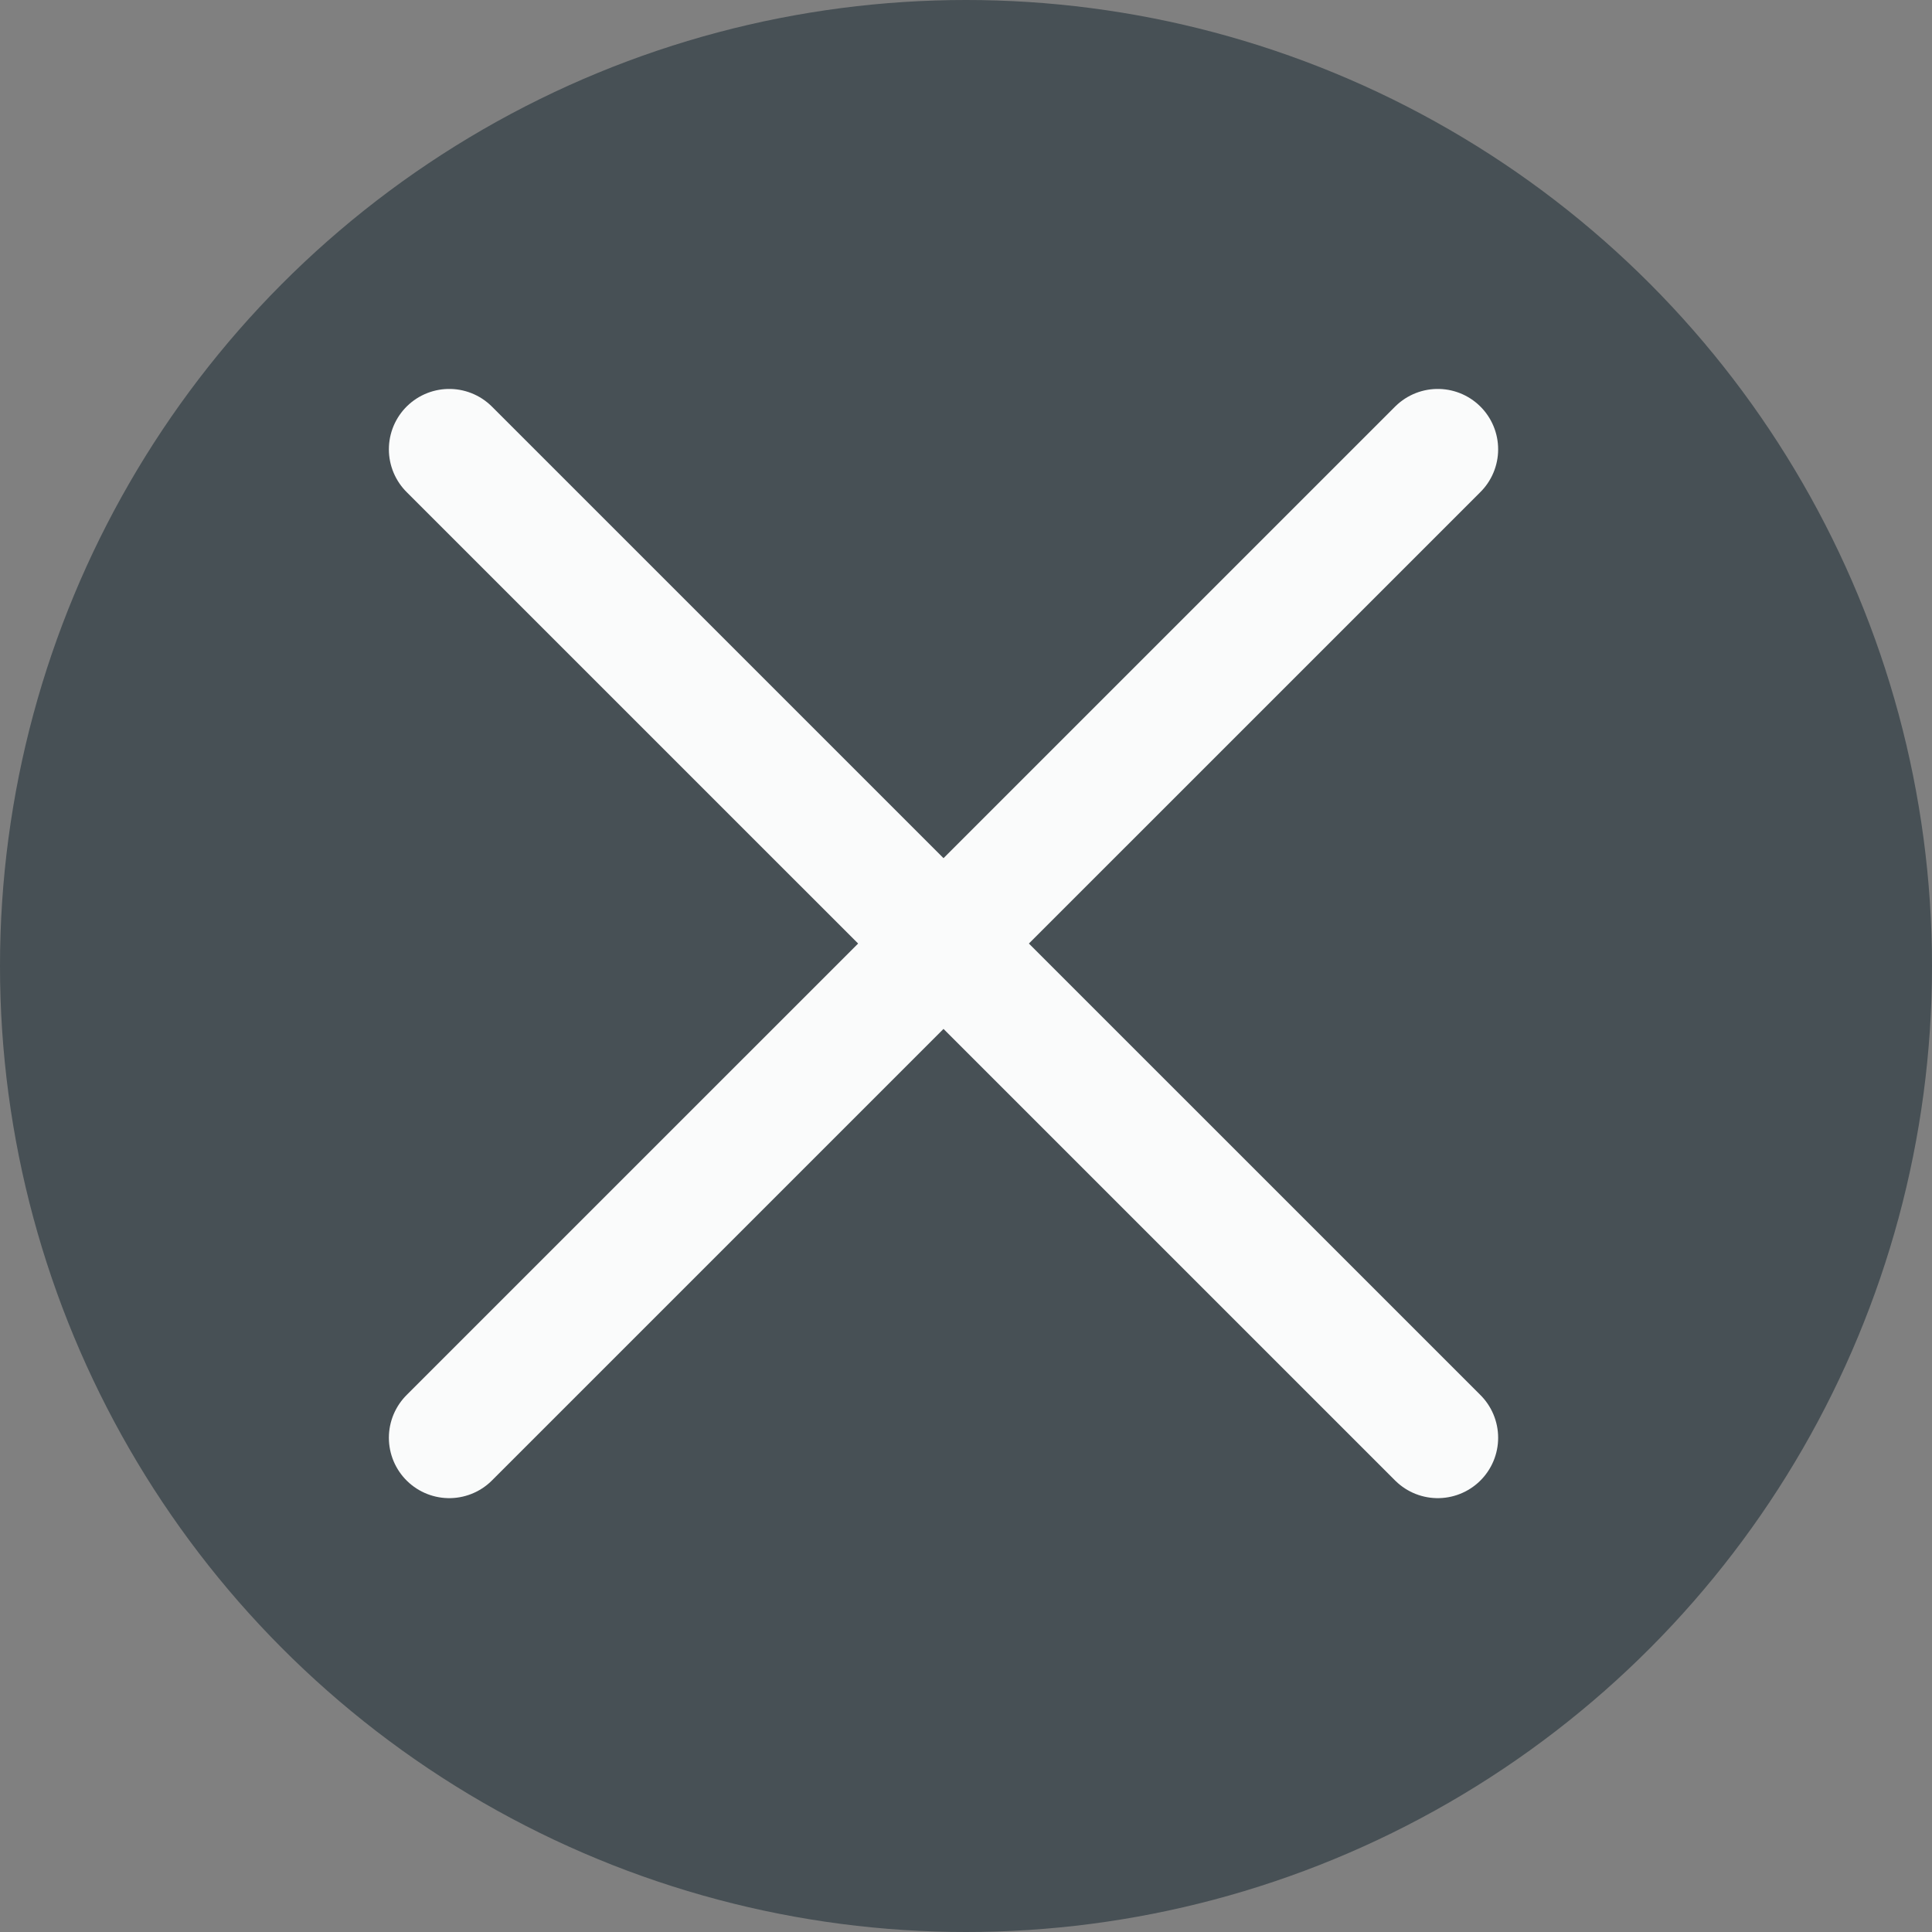 <svg width="32" height="32" viewBox="0 0 32 32" fill="none" xmlns="http://www.w3.org/2000/svg">
<rect x="0" y="0" width="32" height="32" fill="#808080" stroke="none"/>
<circle cx="16" cy="16" r="16" fill="#0E212A" fill-opacity="0.5"/>
<path d="M23.814 7.442L7.441 23.814M23.814 23.814L7.441 7.442" stroke="#FAFBFB" stroke-width="2" stroke-linecap="round" stroke-linejoin="round"/>
</svg>
